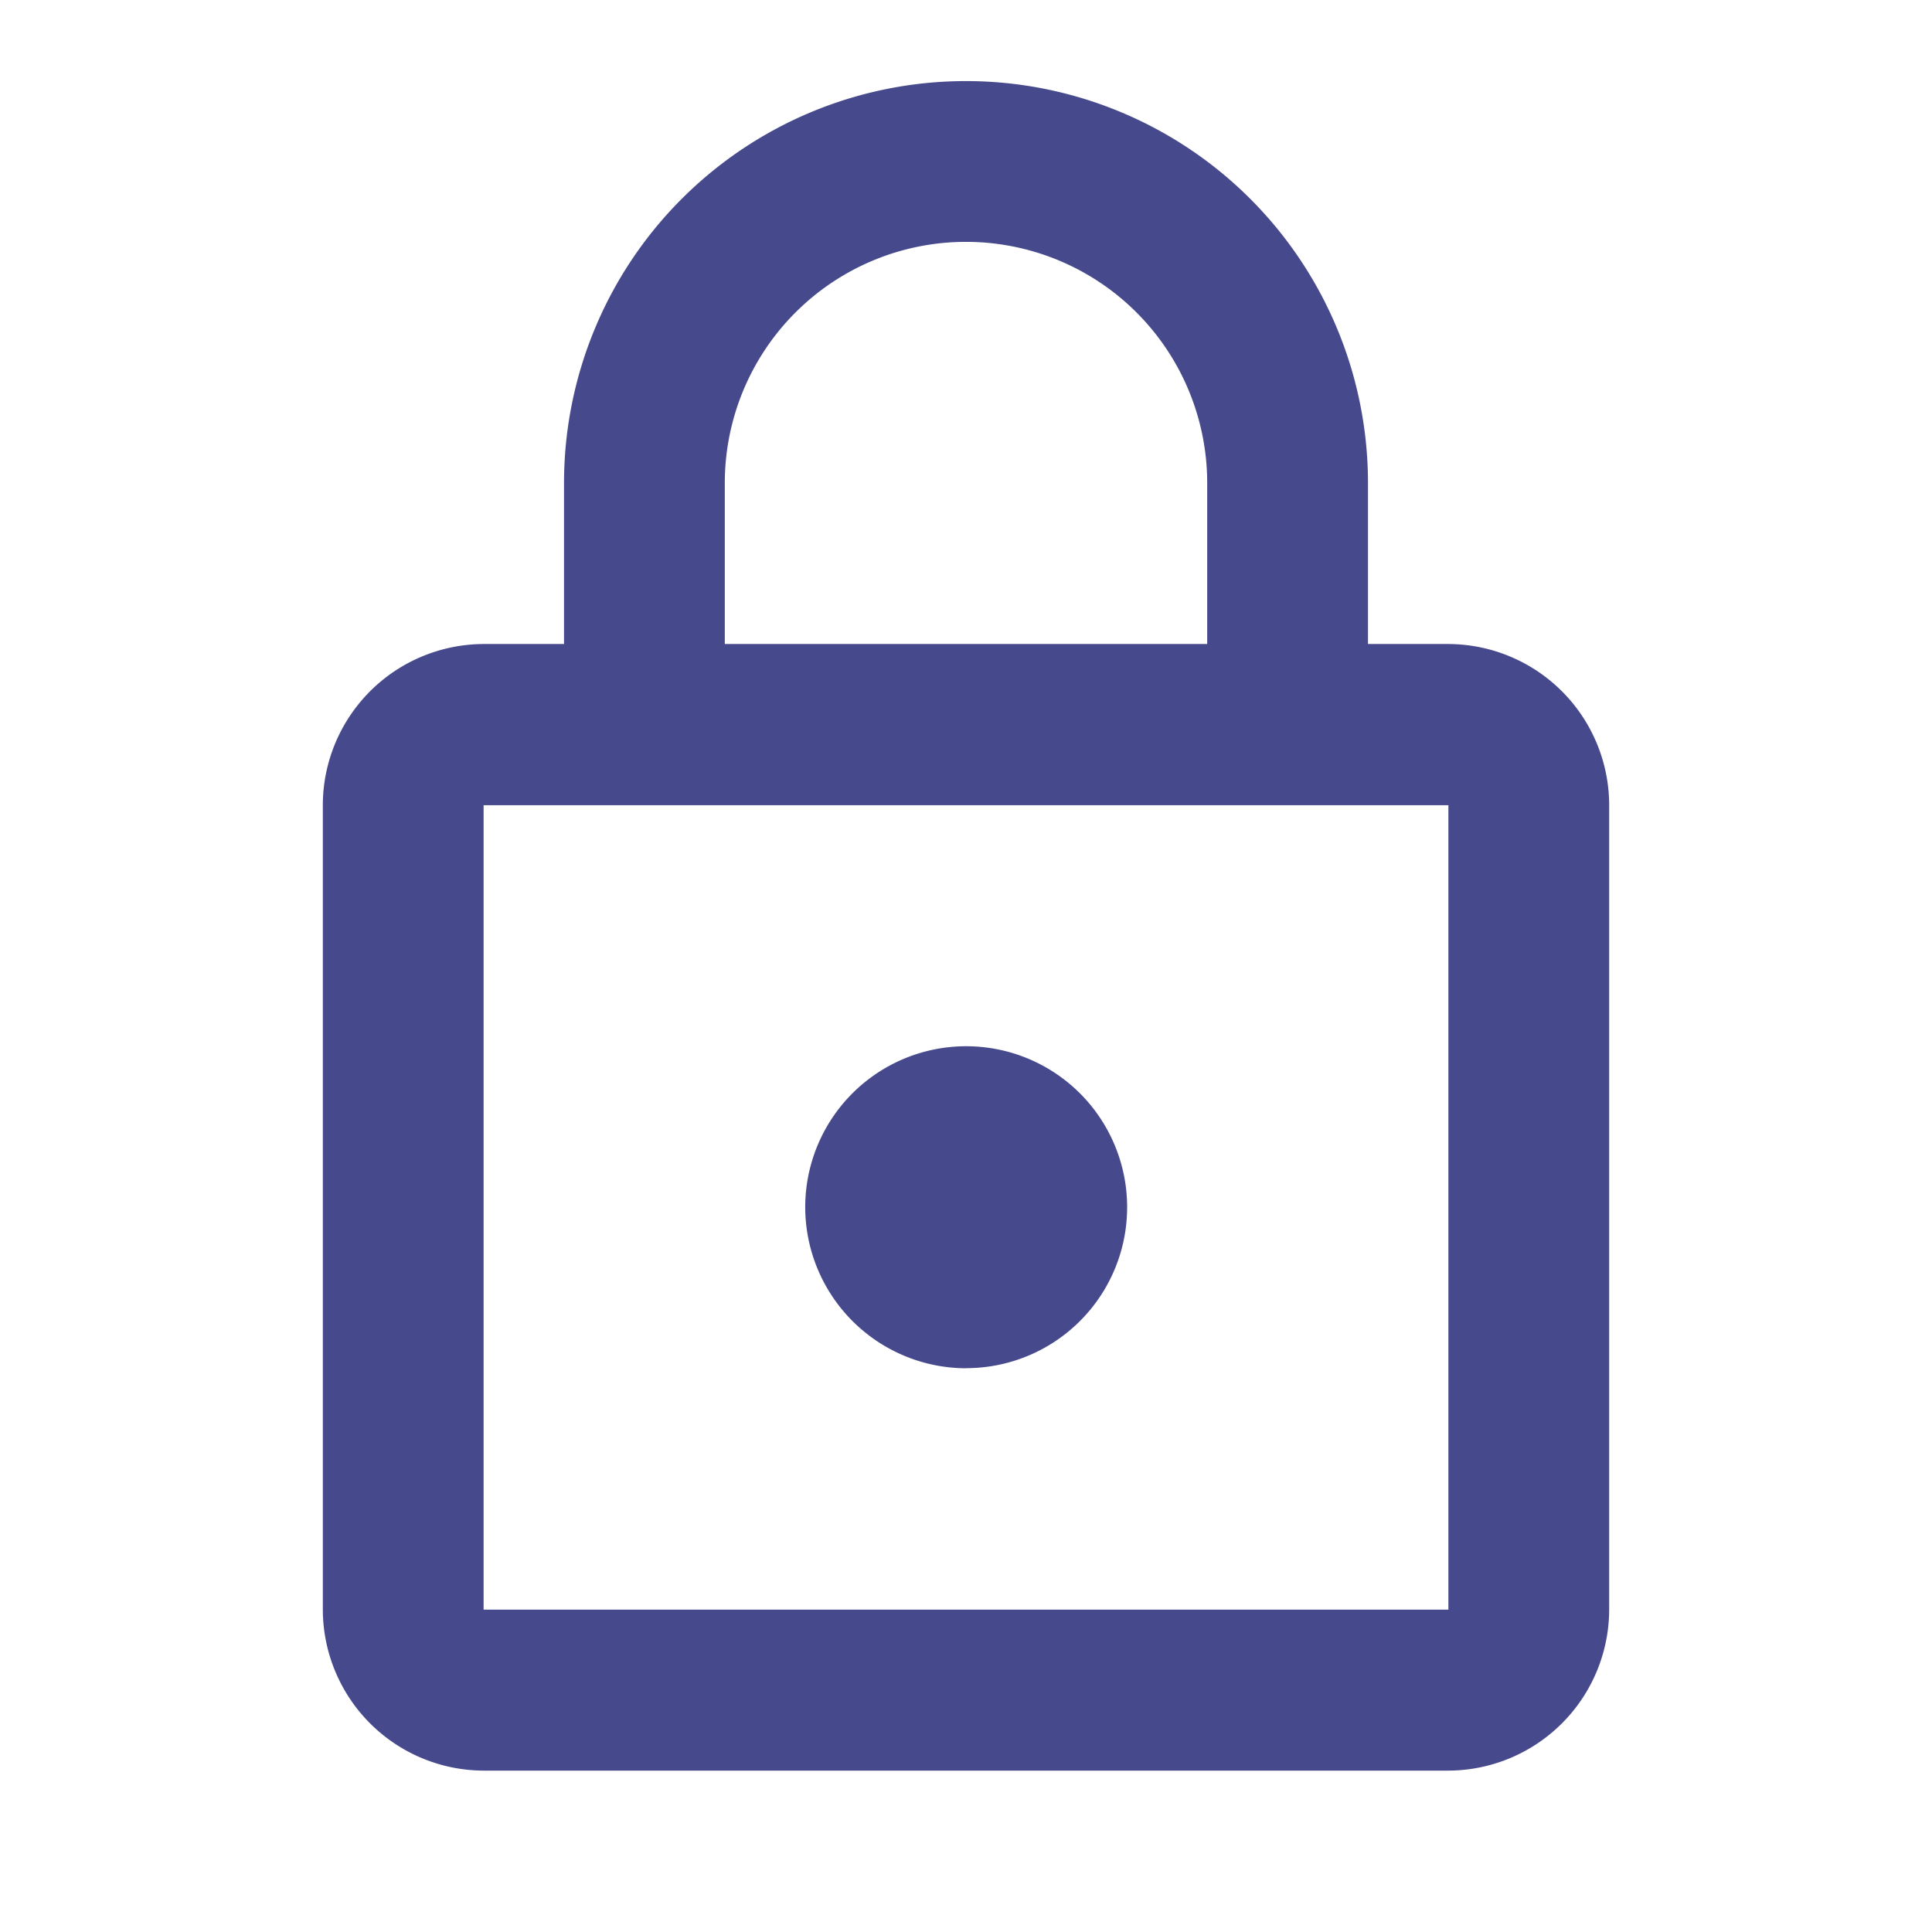 <svg id="lock_black" xmlns="http://www.w3.org/2000/svg" width="32" height="32" viewBox="0 0 32 32">
  <g id="Group_97" data-name="Group 97">
    <path id="Path_2019" data-name="Path 2019" d="M0,0H32V32H0Z" fill="none"/>
    <path id="Path_2020" data-name="Path 2020" d="M0,0H32V32H0Z" fill="none" opacity="0.87"/>
  </g>
  <path id="Path_2021" data-name="Path 2021" d="M22.643,10.33H21.311V7.664a6.658,6.658,0,1,0-13.316,0V10.33H6.663A2.672,2.672,0,0,0,4,13V26.324A2.672,2.672,0,0,0,6.663,28.99h15.98a2.672,2.672,0,0,0,2.663-2.666V13A2.672,2.672,0,0,0,22.643,10.33ZM10.658,7.664a3.995,3.995,0,1,1,7.99,0V10.33h-7.99Zm11.985,18.66H6.663V13h15.98Zm-7.99-4A2.666,2.666,0,1,0,11.99,19.66,2.672,2.672,0,0,0,14.653,22.326Z" transform="translate(1.347 0.337)" fill="#464a8c"/>
</svg>
